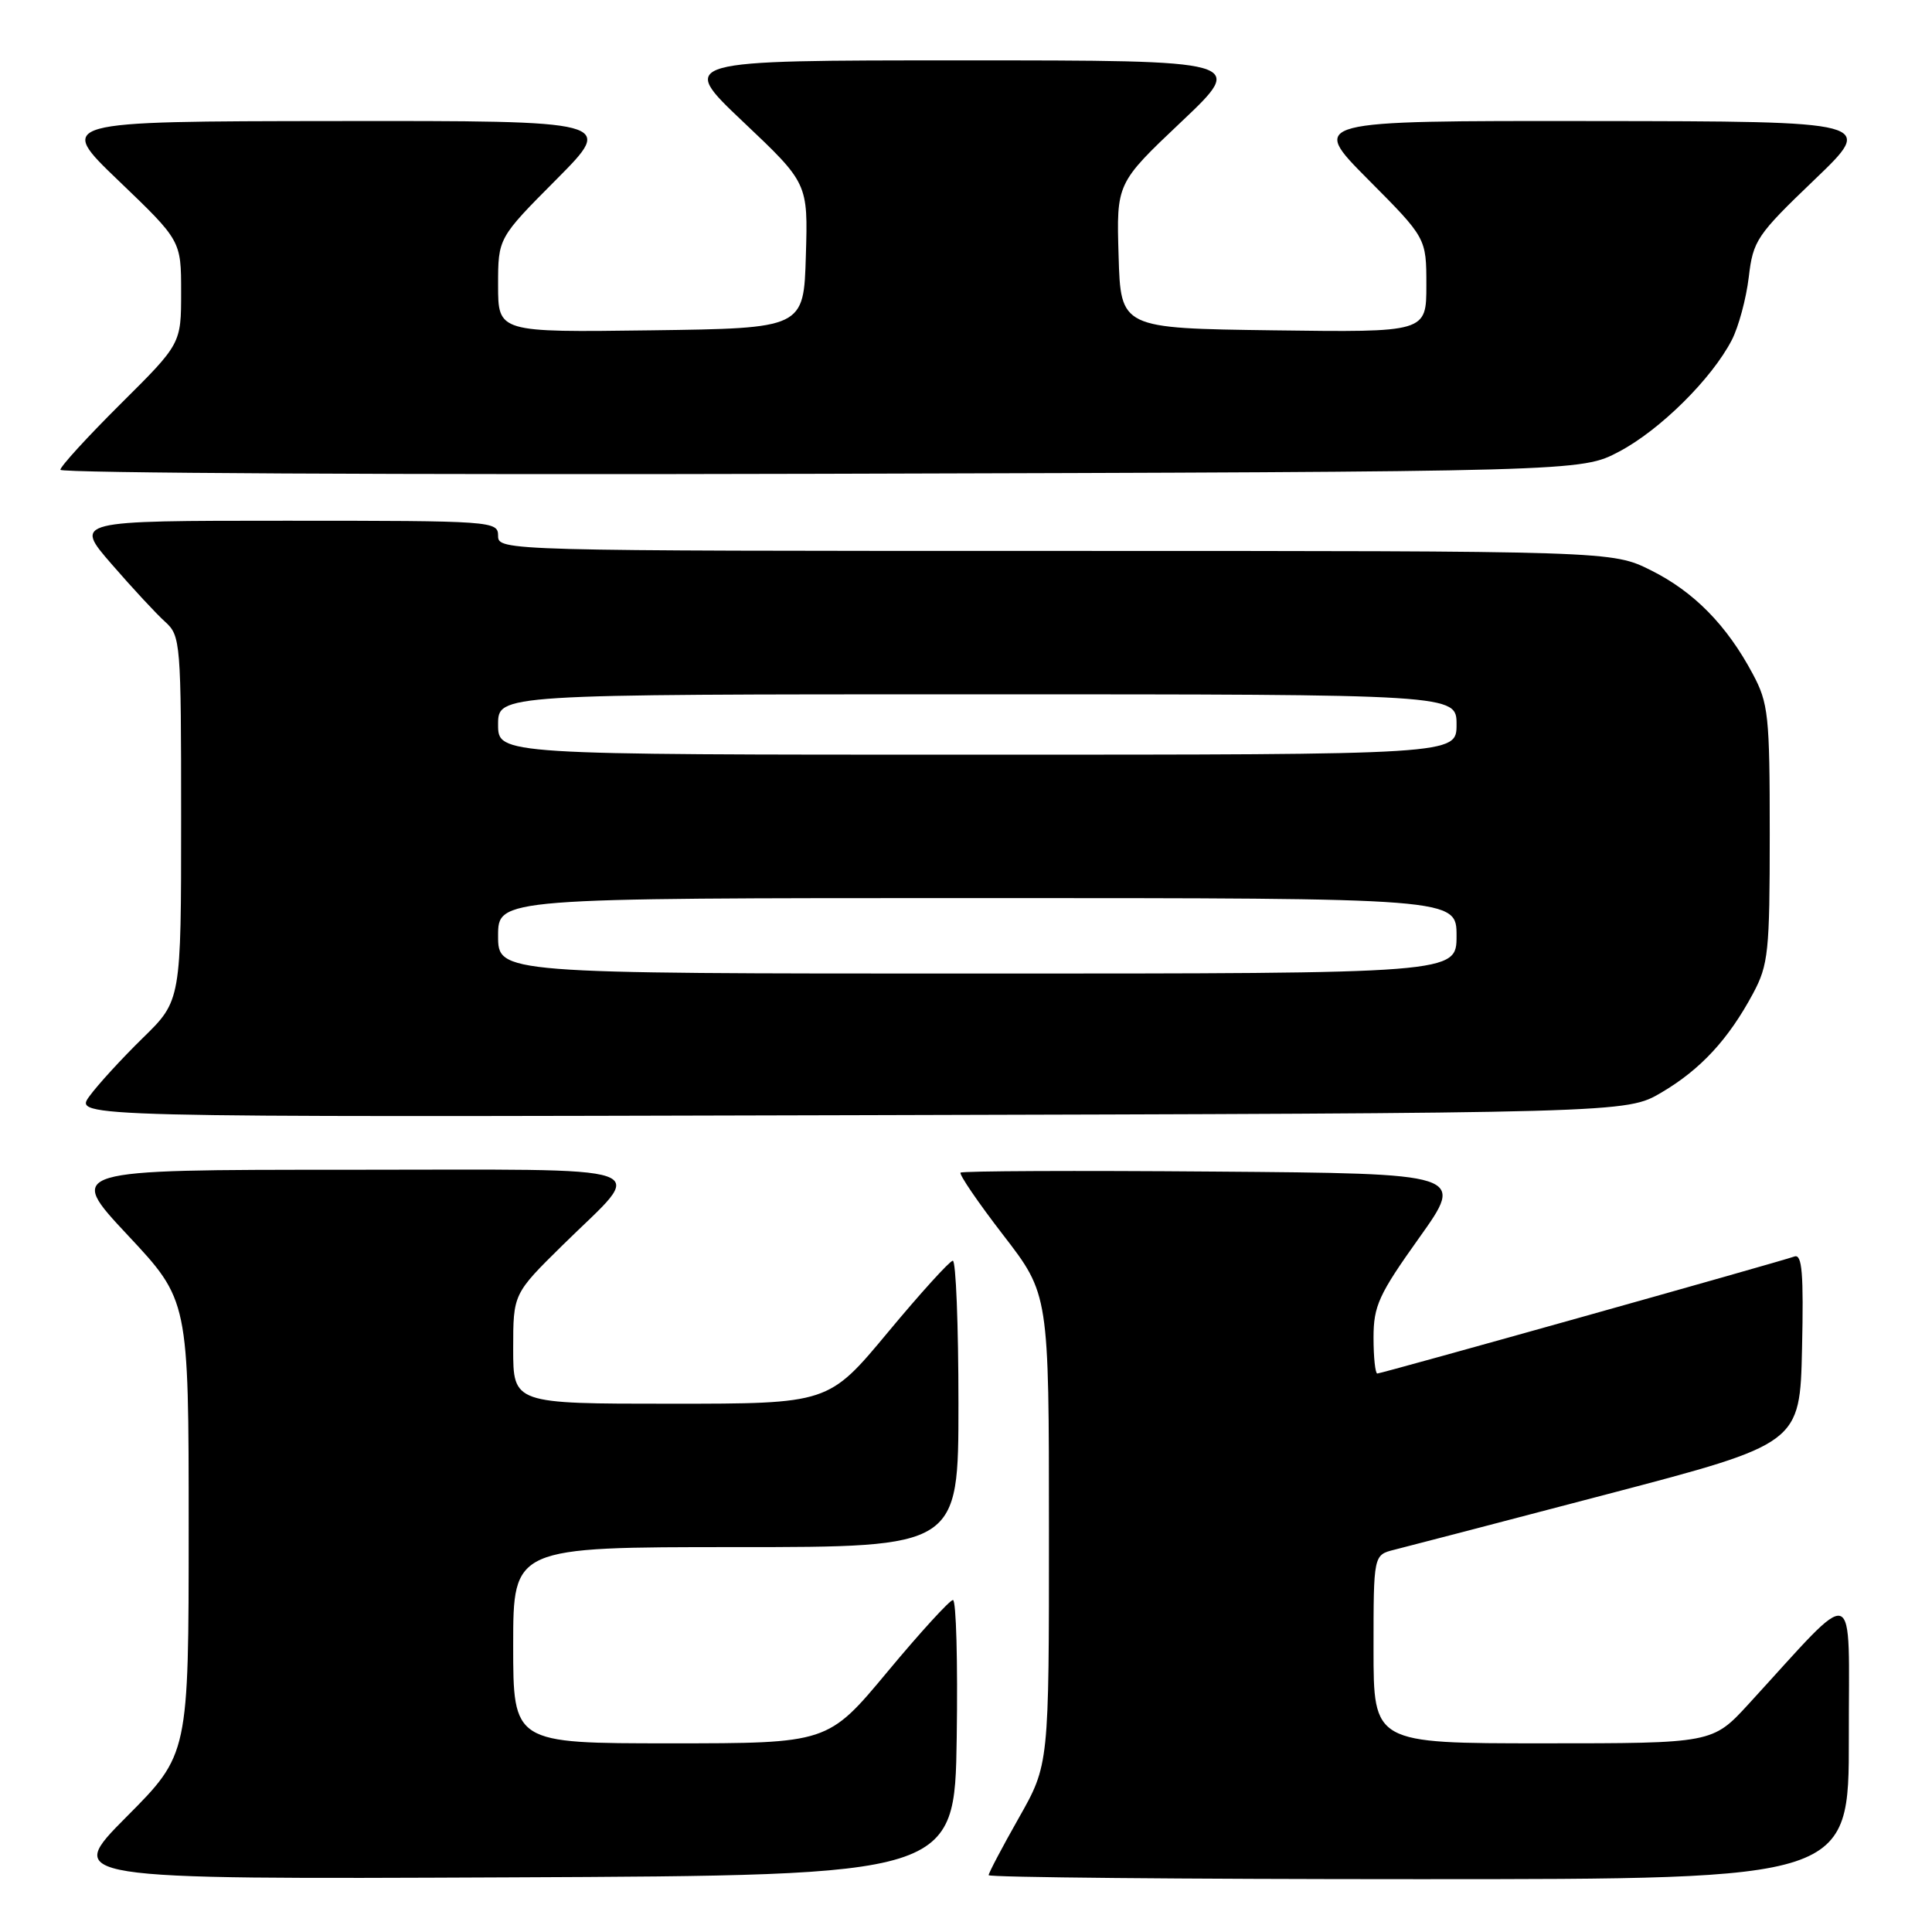 <?xml version="1.0" encoding="UTF-8" standalone="no"?>
<!DOCTYPE svg PUBLIC "-//W3C//DTD SVG 1.1//EN" "http://www.w3.org/Graphics/SVG/1.1/DTD/svg11.dtd" >
<svg xmlns="http://www.w3.org/2000/svg" xmlns:xlink="http://www.w3.org/1999/xlink" version="1.1" viewBox="0 0 256 256">
 <g >
 <path fill="currentColor"
d=" M 126.77 230.25 C 126.92 220.21 126.70 212.00 126.27 212.01 C 125.85 212.02 121.94 216.29 117.60 221.51 C 109.70 231.00 109.70 231.00 88.85 231.00 C 68.00 231.00 68.00 231.00 68.00 218.00 C 68.00 205.00 68.00 205.00 97.50 205.00 C 127.00 205.00 127.00 205.00 127.00 186.00 C 127.00 175.55 126.66 167.02 126.25 167.05 C 125.84 167.08 121.96 171.35 117.64 176.55 C 109.78 186.00 109.78 186.00 88.89 186.00 C 68.00 186.00 68.00 186.00 68.00 178.72 C 68.00 171.44 68.00 171.44 74.57 164.97 C 85.71 154.01 88.56 155.00 45.94 155.00 C 8.82 155.00 8.82 155.00 16.91 163.65 C 25.00 172.29 25.00 172.29 25.00 202.38 C 25.00 232.46 25.00 232.46 16.76 240.74 C 8.53 249.02 8.53 249.02 67.51 248.76 C 126.50 248.50 126.50 248.50 126.77 230.25 Z  M 244.98 230.25 C 244.95 209.26 246.41 209.75 231.71 225.78 C 226.92 231.00 226.92 231.00 204.46 231.00 C 182.00 231.00 182.00 231.00 182.00 218.52 C 182.00 206.04 182.00 206.04 184.75 205.35 C 186.26 204.98 198.97 201.66 213.00 197.98 C 238.50 191.29 238.50 191.29 238.78 178.67 C 239.00 168.75 238.79 166.14 237.78 166.49 C 235.70 167.23 183.05 182.00 182.50 182.00 C 182.23 182.00 182.00 179.86 182.00 177.25 C 182.00 173.03 182.69 171.53 188.06 164.00 C 194.12 155.50 194.12 155.50 160.91 155.24 C 142.64 155.09 127.51 155.16 127.28 155.38 C 127.06 155.61 129.60 159.33 132.93 163.65 C 138.99 171.50 138.99 171.50 138.99 202.66 C 139.00 233.82 139.00 233.82 135.00 240.88 C 132.80 244.76 131.00 248.18 131.00 248.47 C 131.00 248.76 156.65 249.00 188.00 249.00 C 245.00 249.00 245.00 249.00 244.98 230.25 Z  M 220.14 144.77 C 225.34 141.71 229.03 137.72 232.30 131.62 C 234.32 127.84 234.50 126.11 234.50 110.50 C 234.50 94.77 234.33 93.18 232.24 89.28 C 228.80 82.83 224.44 78.40 218.76 75.57 C 213.61 73.00 213.61 73.00 139.80 73.00 C 66.67 73.00 66.00 72.98 66.00 71.00 C 66.00 69.05 65.33 69.00 37.90 69.00 C 9.80 69.00 9.80 69.00 14.79 74.75 C 17.53 77.91 20.73 81.36 21.89 82.40 C 23.93 84.24 24.00 85.15 24.00 108.44 C 24.00 132.58 24.00 132.58 18.92 137.54 C 16.13 140.27 12.94 143.75 11.84 145.27 C 9.84 148.04 9.84 148.04 112.67 147.77 C 215.50 147.50 215.50 147.50 220.14 144.77 Z  M 214.54 59.84 C 219.96 56.98 226.82 50.19 229.47 45.06 C 230.37 43.32 231.38 39.57 231.72 36.73 C 232.29 31.86 232.78 31.14 240.41 23.83 C 248.50 16.08 248.50 16.08 211.02 16.04 C 173.55 16.00 173.55 16.00 181.27 23.77 C 189.00 31.54 189.00 31.54 189.00 37.79 C 189.00 44.04 189.00 44.04 168.75 43.77 C 148.50 43.50 148.50 43.50 148.22 33.89 C 147.93 24.28 147.93 24.28 156.53 16.14 C 165.13 8.00 165.13 8.00 127.50 8.00 C 89.87 8.00 89.87 8.00 98.47 16.14 C 107.07 24.28 107.07 24.28 106.78 33.89 C 106.50 43.50 106.50 43.50 86.25 43.77 C 66.00 44.04 66.00 44.04 66.00 37.79 C 66.00 31.54 66.00 31.54 73.73 23.77 C 81.45 16.00 81.45 16.00 44.48 16.04 C 7.50 16.08 7.50 16.08 15.75 23.98 C 24.00 31.89 24.00 31.89 24.00 38.72 C 24.00 45.55 24.00 45.55 16.00 53.50 C 11.60 57.87 8.00 61.81 8.00 62.25 C 8.00 62.69 53.34 62.93 108.75 62.78 C 209.50 62.50 209.50 62.50 214.54 59.84 Z  M 66.00 124.00 C 66.00 119.00 66.00 119.00 129.50 119.00 C 193.00 119.00 193.00 119.00 193.00 124.00 C 193.00 129.00 193.00 129.00 129.50 129.00 C 66.00 129.00 66.00 129.00 66.00 124.00 Z  M 66.00 96.00 C 66.00 92.00 66.00 92.00 129.50 92.00 C 193.00 92.00 193.00 92.00 193.00 96.00 C 193.00 100.00 193.00 100.00 129.50 100.00 C 66.00 100.00 66.00 100.00 66.00 96.00 Z "/>
</g>
</svg>
